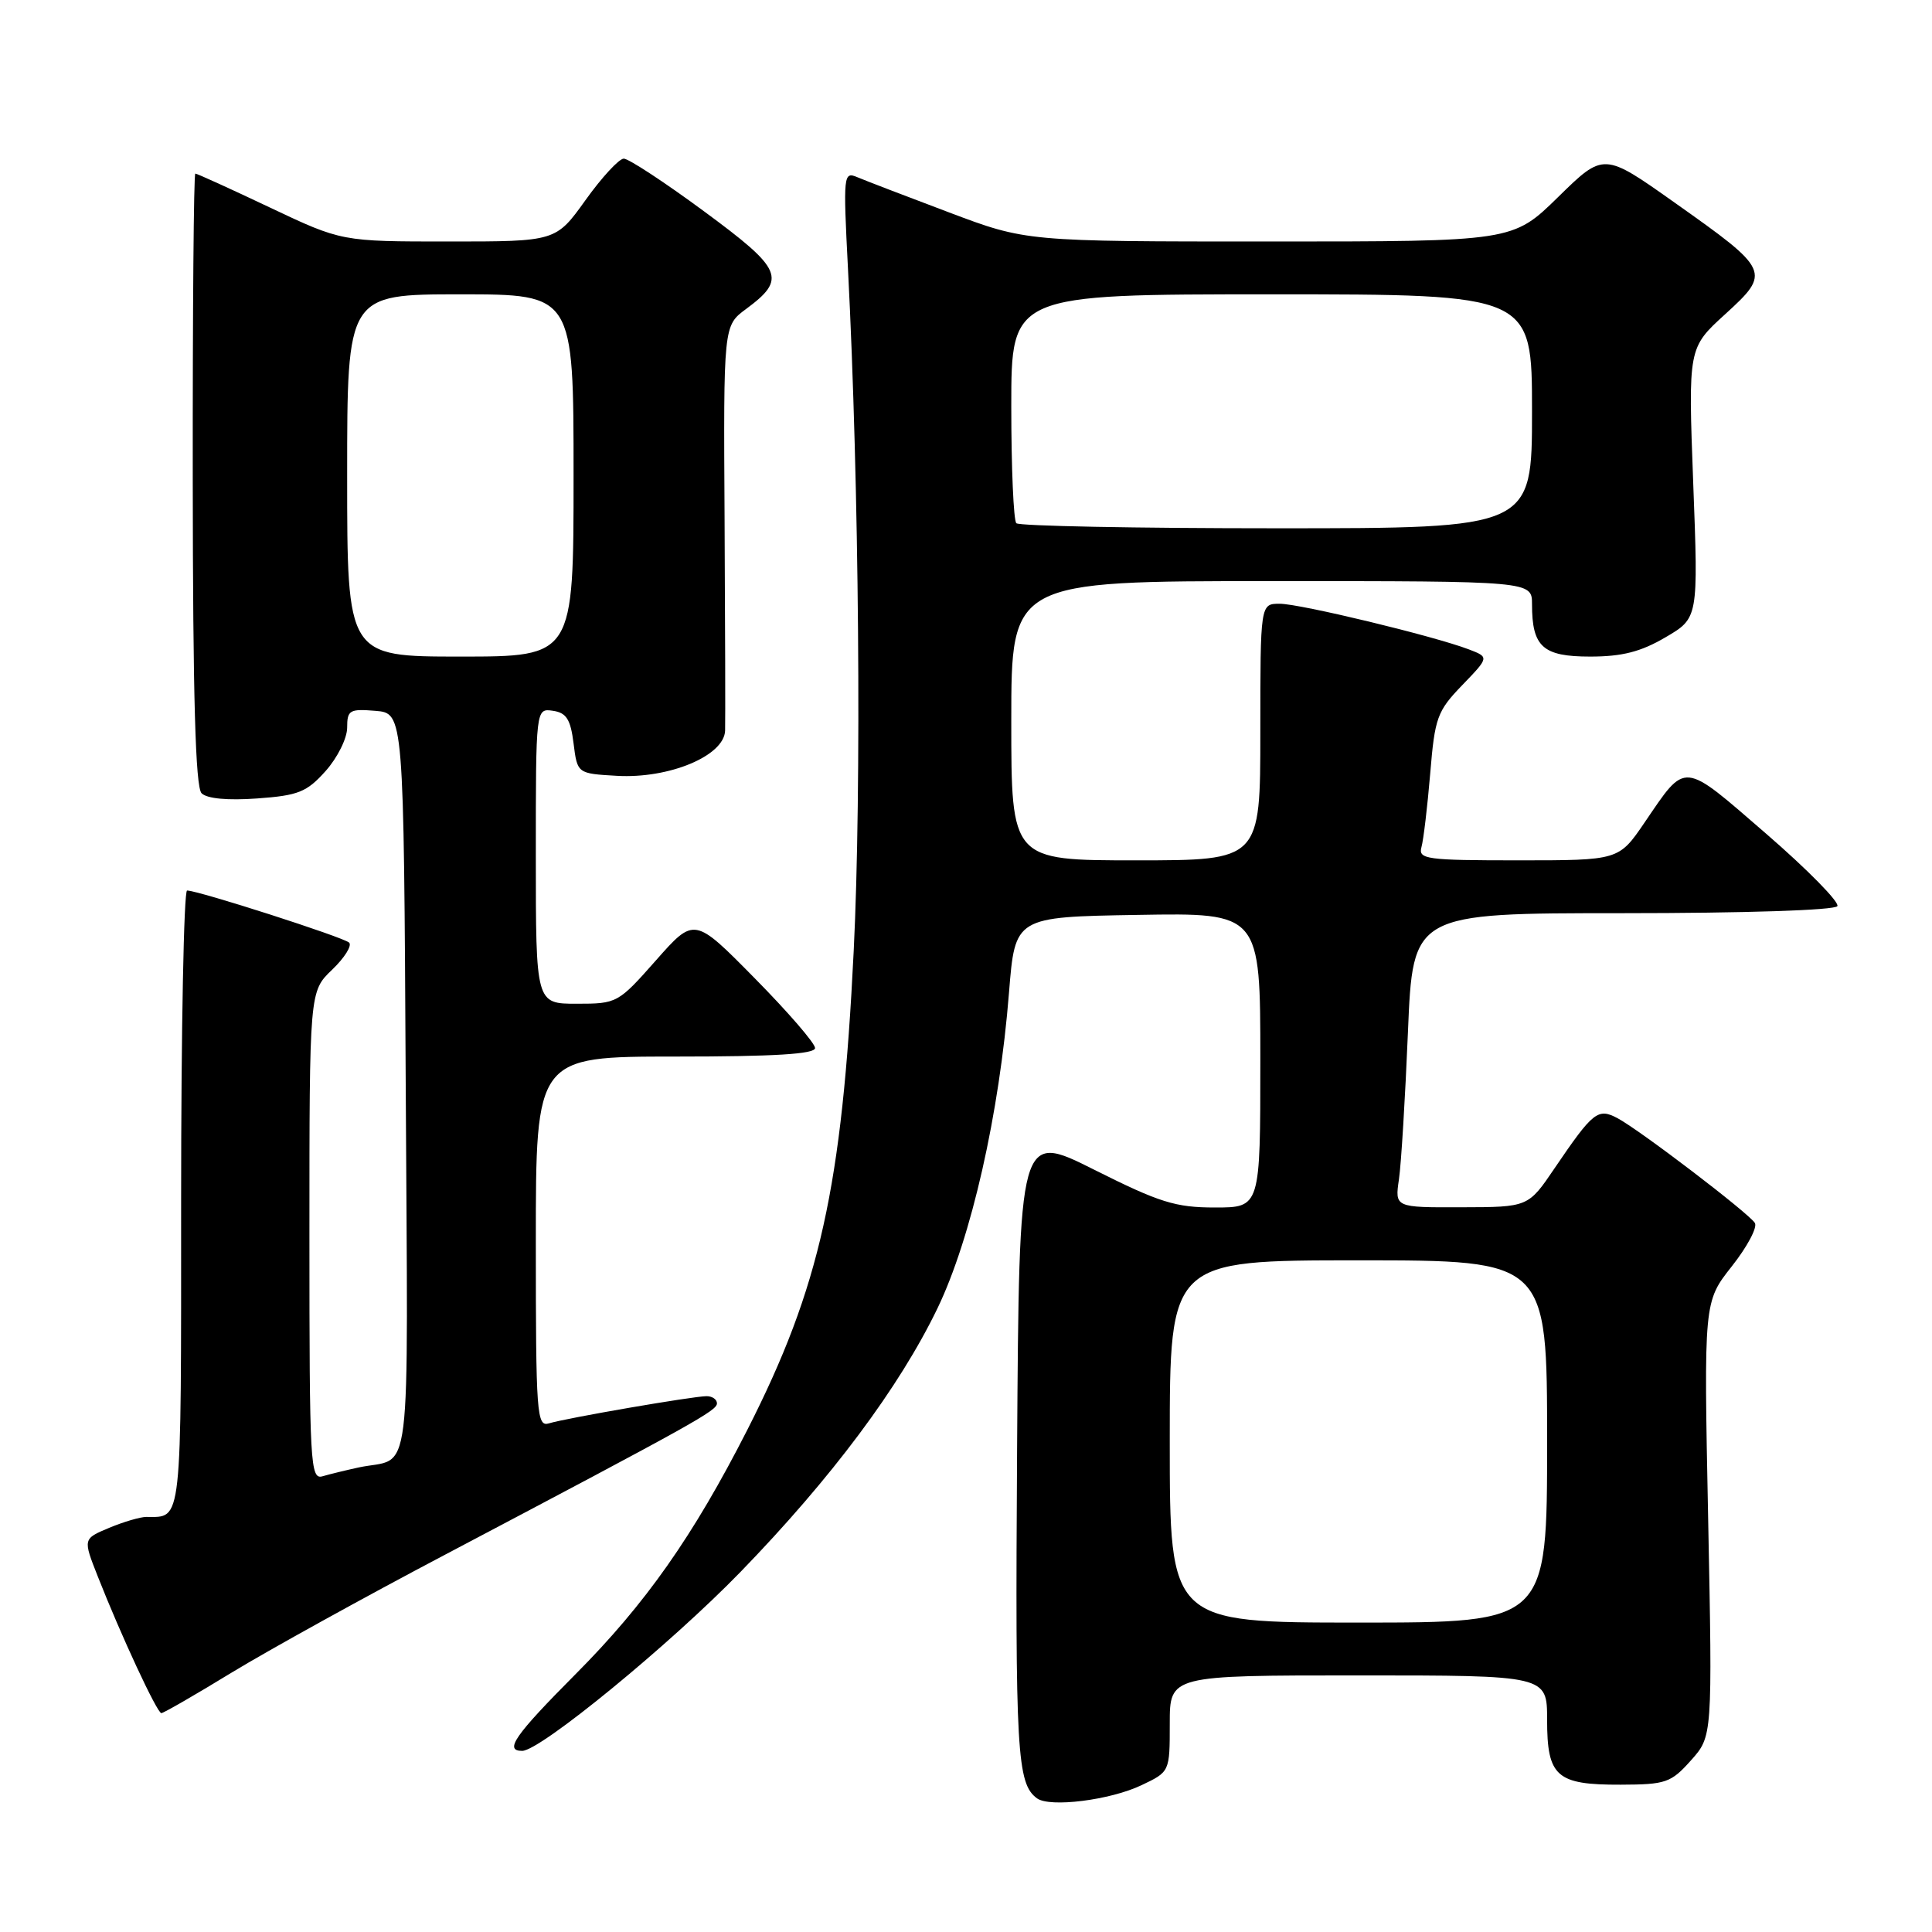 <?xml version="1.0" encoding="UTF-8" standalone="no"?>
<!DOCTYPE svg PUBLIC "-//W3C//DTD SVG 1.1//EN" "http://www.w3.org/Graphics/SVG/1.1/DTD/svg11.dtd" >
<svg xmlns="http://www.w3.org/2000/svg" xmlns:xlink="http://www.w3.org/1999/xlink" version="1.1" viewBox="0 0 256 256">
 <g >
 <path fill="currentColor"
d=" M 151.25 236.55 C 155.00 234.77 155.00 234.77 155.00 228.39 C 155.00 222.00 155.00 222.00 180.00 222.00 C 205.00 222.00 205.00 222.00 205.00 227.88 C 205.00 235.42 206.23 236.51 214.76 236.48 C 220.73 236.46 221.41 236.23 224.06 233.26 C 226.91 230.07 226.91 230.07 226.34 201.28 C 225.76 172.50 225.76 172.50 229.47 167.80 C 231.51 165.22 232.89 162.63 232.53 162.05 C 231.72 160.75 217.29 149.74 214.32 148.16 C 211.73 146.79 211.09 147.29 205.99 154.80 C 202.50 159.95 202.50 159.95 193.66 159.97 C 184.82 160.00 184.82 160.00 185.37 156.25 C 185.67 154.19 186.20 145.41 186.56 136.75 C 187.21 121.00 187.21 121.00 215.05 121.00 C 231.15 121.00 243.12 120.61 243.46 120.07 C 243.77 119.56 239.52 115.23 234.01 110.46 C 222.81 100.77 223.48 100.83 217.92 108.98 C 214.50 114.00 214.50 114.00 201.18 114.00 C 188.98 114.00 187.91 113.85 188.35 112.25 C 188.62 111.29 189.14 106.90 189.51 102.50 C 190.12 95.09 190.43 94.23 193.75 90.79 C 197.33 87.08 197.33 87.08 194.61 86.04 C 189.93 84.26 172.26 80.00 169.57 80.00 C 167.00 80.00 167.00 80.00 167.00 97.00 C 167.00 114.00 167.00 114.00 150.50 114.00 C 134.00 114.00 134.00 114.00 134.00 95.50 C 134.00 77.00 134.00 77.00 168.50 77.00 C 203.00 77.00 203.00 77.00 203.00 80.07 C 203.00 85.71 204.43 87.00 210.70 87.00 C 214.93 87.00 217.41 86.37 220.68 84.45 C 225.04 81.90 225.04 81.90 224.36 64.00 C 223.69 46.10 223.69 46.10 228.60 41.63 C 234.69 36.07 234.57 35.81 221.90 26.85 C 212.50 20.19 212.50 20.19 206.47 26.10 C 200.45 32.00 200.45 32.00 168.21 32.00 C 135.97 32.00 135.97 32.00 125.74 28.14 C 120.11 26.02 114.64 23.92 113.60 23.48 C 111.76 22.70 111.72 23.14 112.36 35.58 C 113.84 64.31 114.18 104.56 113.12 126.00 C 111.58 157.37 108.65 170.54 99.02 189.47 C 91.86 203.53 85.53 212.53 76.28 221.82 C 68.20 229.94 66.77 232.00 69.19 232.00 C 71.59 232.00 88.79 217.90 98.11 208.30 C 110.17 195.87 119.17 183.82 124.22 173.36 C 128.69 164.08 132.42 147.64 133.70 131.50 C 134.50 121.50 134.50 121.50 150.75 121.23 C 167.00 120.95 167.00 120.95 167.00 140.48 C 167.00 160.00 167.00 160.00 160.98 160.00 C 155.76 160.00 153.65 159.34 145.00 155.00 C 135.04 150.00 135.04 150.00 134.77 192.07 C 134.51 232.24 134.75 236.34 137.41 238.29 C 139.11 239.53 147.10 238.53 151.25 236.55 Z  M 30.69 221.63 C 35.54 218.68 48.27 211.64 59.00 205.99 C 92.22 188.47 95.00 186.92 95.00 185.95 C 95.00 185.43 94.38 185.00 93.63 185.00 C 91.86 185.00 75.03 187.90 72.75 188.60 C 71.12 189.10 71.00 187.50 71.00 164.57 C 71.00 140.00 71.00 140.00 89.50 140.00 C 102.61 140.00 108.00 139.67 108.00 138.87 C 108.00 138.24 104.40 134.08 100.00 129.62 C 92.00 121.50 92.00 121.50 86.92 127.25 C 81.91 132.92 81.76 133.00 76.42 133.00 C 71.00 133.00 71.00 133.00 71.00 113.43 C 71.00 93.86 71.00 93.86 73.25 94.18 C 75.05 94.44 75.60 95.30 76.00 98.50 C 76.50 102.50 76.50 102.50 81.74 102.80 C 88.67 103.20 95.97 100.15 96.08 96.81 C 96.12 95.54 96.09 82.95 96.01 68.83 C 95.86 43.16 95.86 43.16 98.85 40.95 C 104.27 36.94 103.74 35.70 93.30 28.01 C 88.07 24.15 83.28 21.01 82.65 21.02 C 82.02 21.03 79.73 23.51 77.58 26.52 C 73.65 32.00 73.65 32.00 59.46 32.00 C 45.27 32.00 45.27 32.00 35.77 27.50 C 30.54 25.02 26.10 23.00 25.88 23.00 C 25.67 23.00 25.52 41.22 25.54 63.49 C 25.56 92.39 25.90 104.30 26.71 105.11 C 27.43 105.83 30.17 106.08 34.07 105.80 C 39.53 105.41 40.65 104.96 43.15 102.16 C 44.72 100.40 46.00 97.82 46.00 96.42 C 46.00 94.09 46.32 93.91 49.75 94.19 C 53.50 94.50 53.50 94.50 53.76 143.68 C 54.05 198.32 54.71 192.91 47.50 194.45 C 45.85 194.81 43.71 195.33 42.75 195.61 C 41.11 196.10 41.00 194.12 41.00 163.75 C 41.00 131.37 41.00 131.37 44.01 128.49 C 45.66 126.91 46.67 125.29 46.26 124.90 C 45.50 124.18 26.27 118.00 24.79 118.00 C 24.36 118.00 24.00 136.40 24.00 158.89 C 24.00 202.55 24.17 201.00 19.39 201.00 C 18.59 201.00 16.37 201.65 14.46 202.45 C 10.99 203.90 10.99 203.90 12.95 208.87 C 16.03 216.70 20.82 227.00 21.38 227.00 C 21.66 227.00 25.85 224.59 30.69 221.63 Z  M 155.00 191.00 C 155.00 167.00 155.00 167.00 180.00 167.00 C 205.00 167.00 205.00 167.00 205.00 191.00 C 205.00 215.00 205.00 215.00 180.00 215.00 C 155.00 215.00 155.00 215.00 155.00 191.00 Z  M 134.67 69.33 C 134.30 68.97 134.00 61.99 134.00 53.83 C 134.00 39.00 134.00 39.00 168.50 39.00 C 203.00 39.00 203.00 39.00 203.00 54.50 C 203.00 70.00 203.00 70.00 169.17 70.00 C 150.56 70.00 135.03 69.70 134.67 69.33 Z  M 46.00 63.00 C 46.00 39.00 46.00 39.00 61.00 39.00 C 76.00 39.00 76.00 39.00 76.00 63.00 C 76.00 87.00 76.00 87.00 61.00 87.00 C 46.00 87.00 46.00 87.00 46.00 63.00 Z "/>
</g>
</svg>